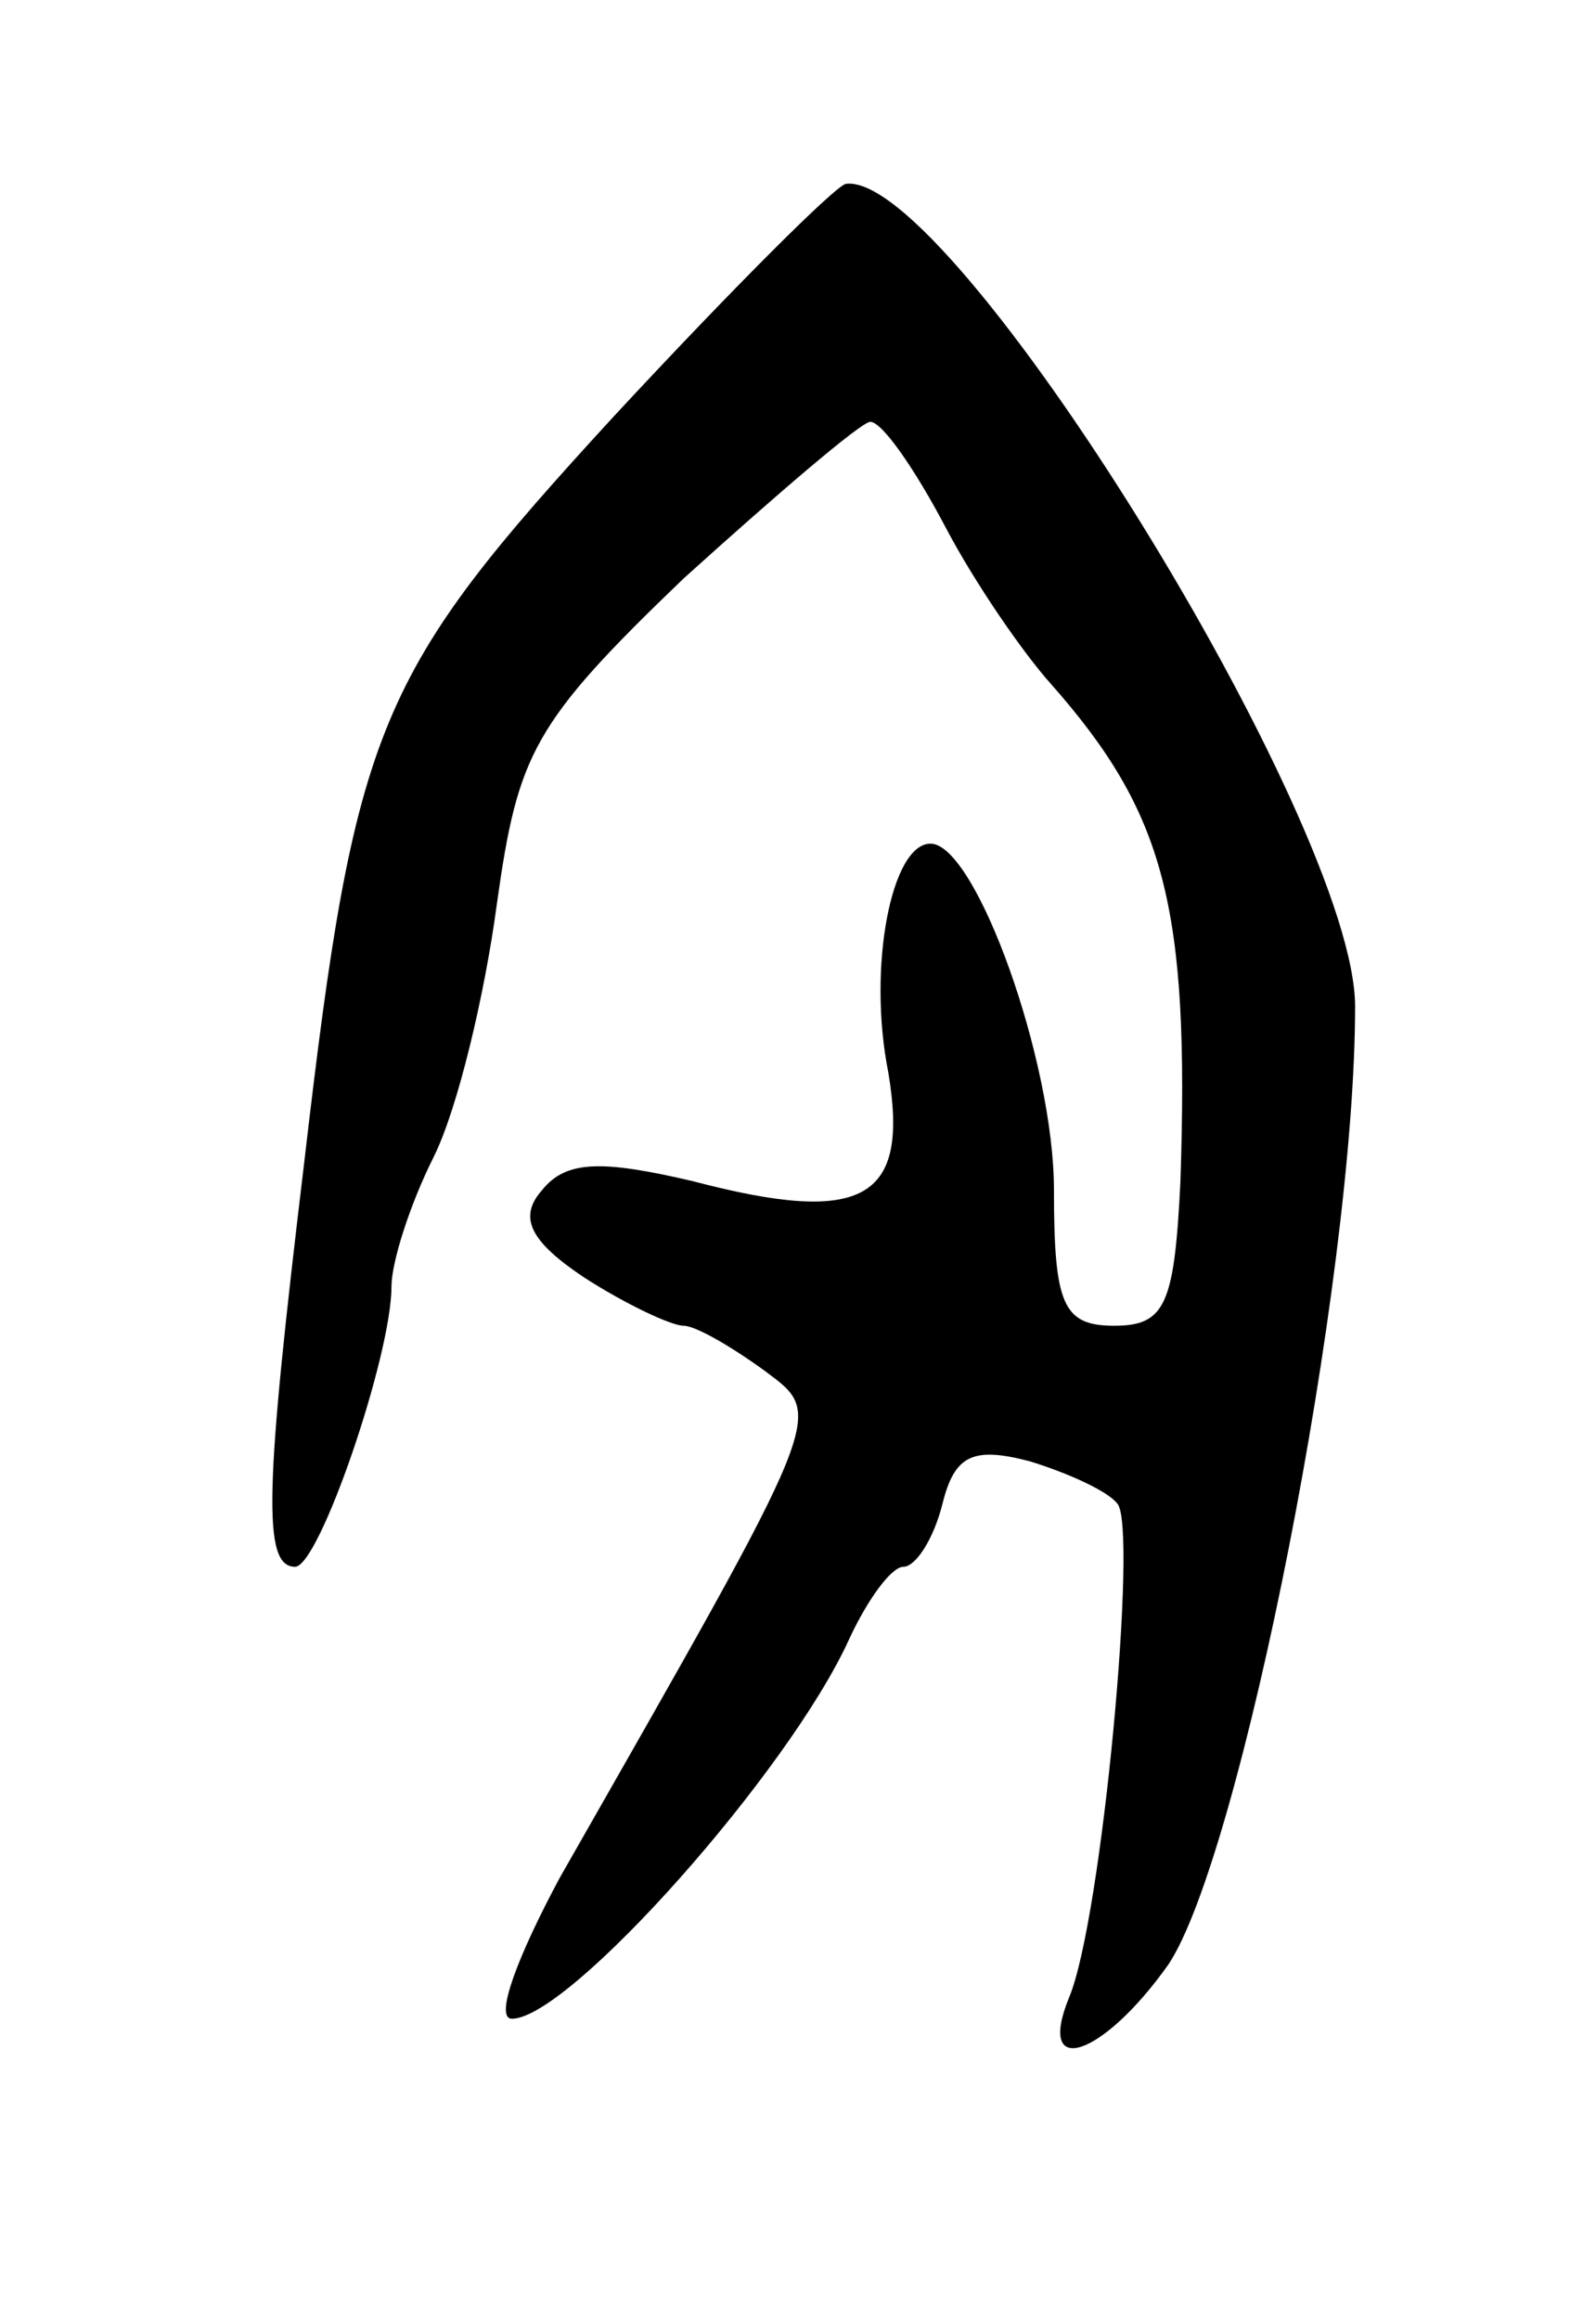 <svg version="1.0" xmlns="http://www.w3.org/2000/svg"
 width="53pt" height="77pt" viewBox="0 0 53 77"
 preserveAspectRatio="xMidYMid meet">
<g transform="translate(0,77) scale(0.1,-0.1)"
fill="#000000" stroke="none">
<path d="M204 632 c-79 -86 -86 -102 -103 -248 -13 -108 -14 -134 -3 -134 8 0
32 70 32 93 0 8 6 27 14 43 8 16 17 54 21 84 7 50 12 60 62 108 31 28 59 52
62 52 4 0 15 -16 25 -35 10 -19 26 -42 35 -52 38 -43 46 -74 43 -165 -2 -41
-5 -48 -22 -48 -17 0 -20 7 -20 45 0 43 -26 115 -41 115 -13 0 -21 -41 -14
-76 7 -42 -8 -51 -65 -36 -30 7 -42 7 -50 -3 -8 -9 -4 -17 14 -29 14 -9 29
-16 33 -16 4 0 16 -7 27 -15 20 -15 21 -12 -68 -168 -14 -26 -22 -47 -16 -47
19 0 92 82 112 126 6 13 14 24 18 24 4 0 10 9 13 21 4 16 10 19 29 14 13 -4
26 -10 29 -14 7 -7 -5 -138 -16 -164 -11 -27 11 -20 33 11 24 36 62 227 62
318 0 61 -134 277 -169 273 -3 0 -38 -35 -77 -77z"/>
</g>
</svg>
